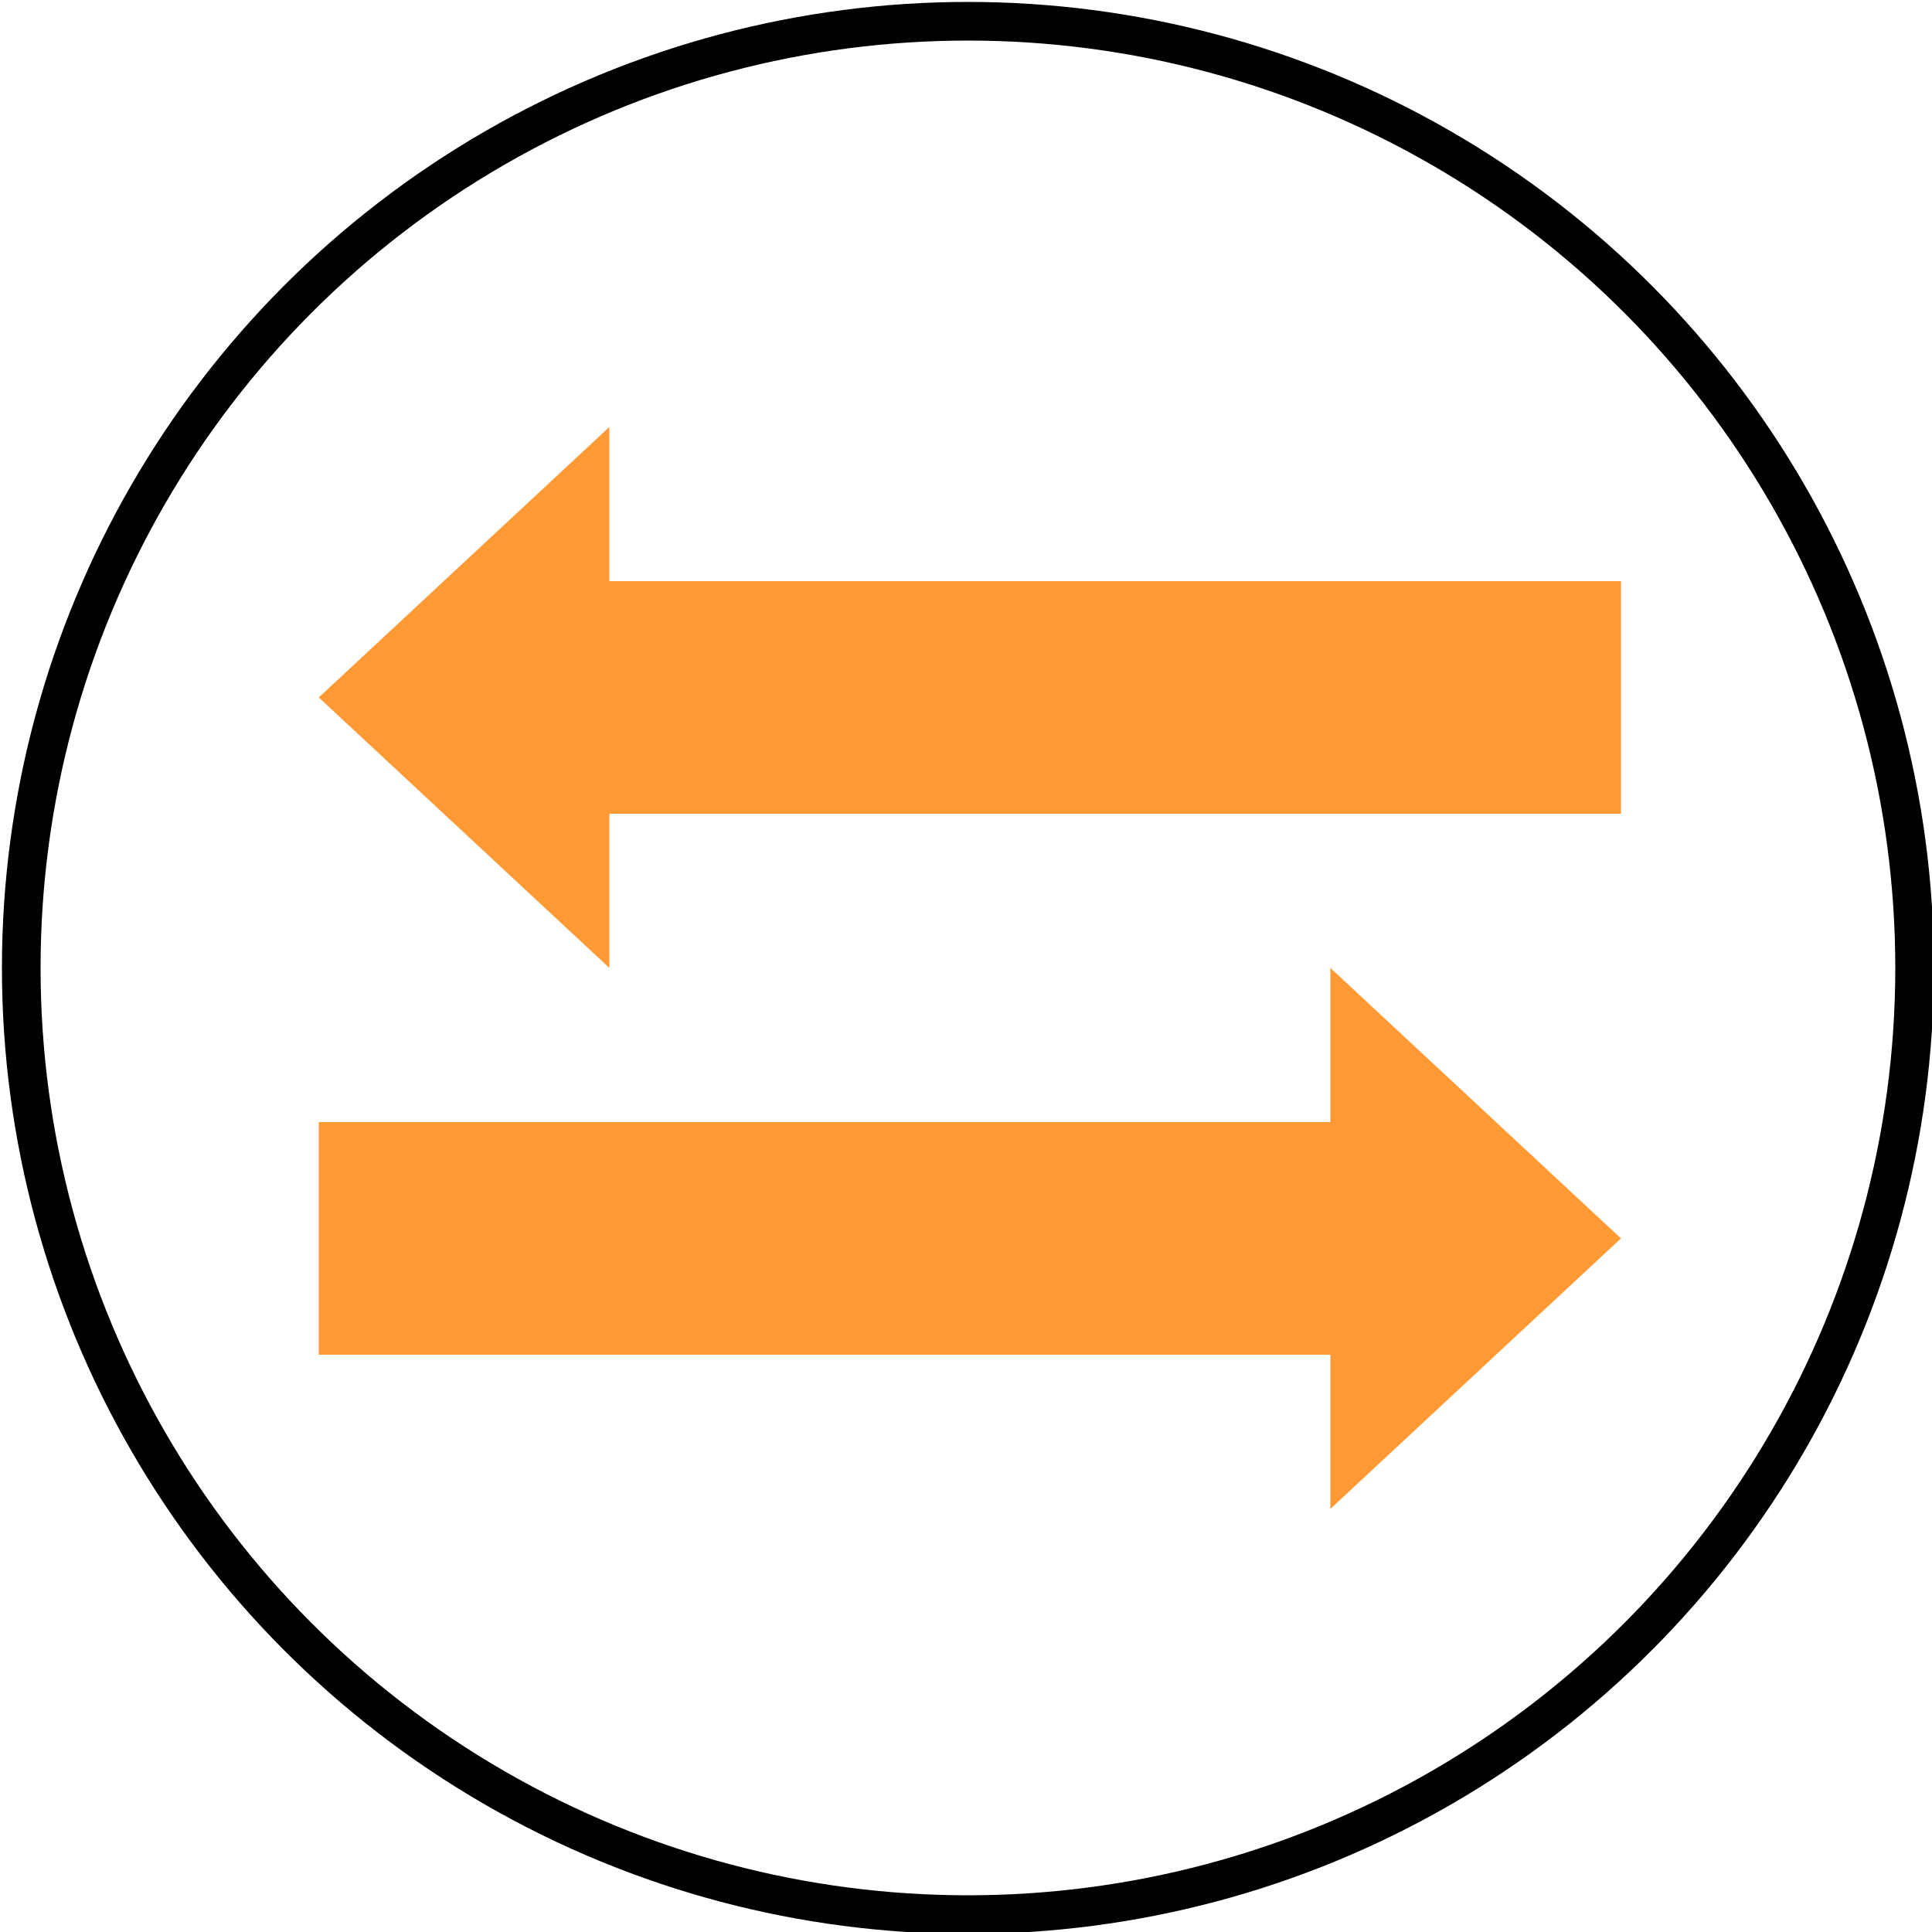 <?xml version="1.0" encoding="UTF-8"?>
<!DOCTYPE svg PUBLIC "-//W3C//DTD SVG 1.1//EN" "http://www.w3.org/Graphics/SVG/1.1/DTD/svg11.dtd">
<svg xmlns="http://www.w3.org/2000/svg" xmlns:xlink="http://www.w3.org/1999/xlink" version="1.1" width="500px" height="500px" viewBox="-0.5 -0.5 500 500"><defs/><g><ellipse cx="250" cy="250" rx="245" ry="245" fill="none" stroke="#000000" stroke-width="10" pointer-events="all"/><path d="M 82 149.9 L 343.8 149.9 L 343.8 110 L 419 180 L 343.8 250 L 343.8 210.1 L 82 210.1 L 82 180 Z" fill="#ff9933" stroke="none" transform="translate(250.5,0)scale(-1,1)translate(-250.5,0)" pointer-events="all"/><path d="M 82 289.9 L 343.8 289.9 L 343.8 250 L 419 320 L 343.8 390 L 343.8 350.1 L 82 350.1 L 82 320 Z" fill="#ff9933" stroke="none" transform="translate(250.5,0)scale(-1,1)translate(-250.5,0)rotate(180,250.5,320)" pointer-events="all"/></g></svg>